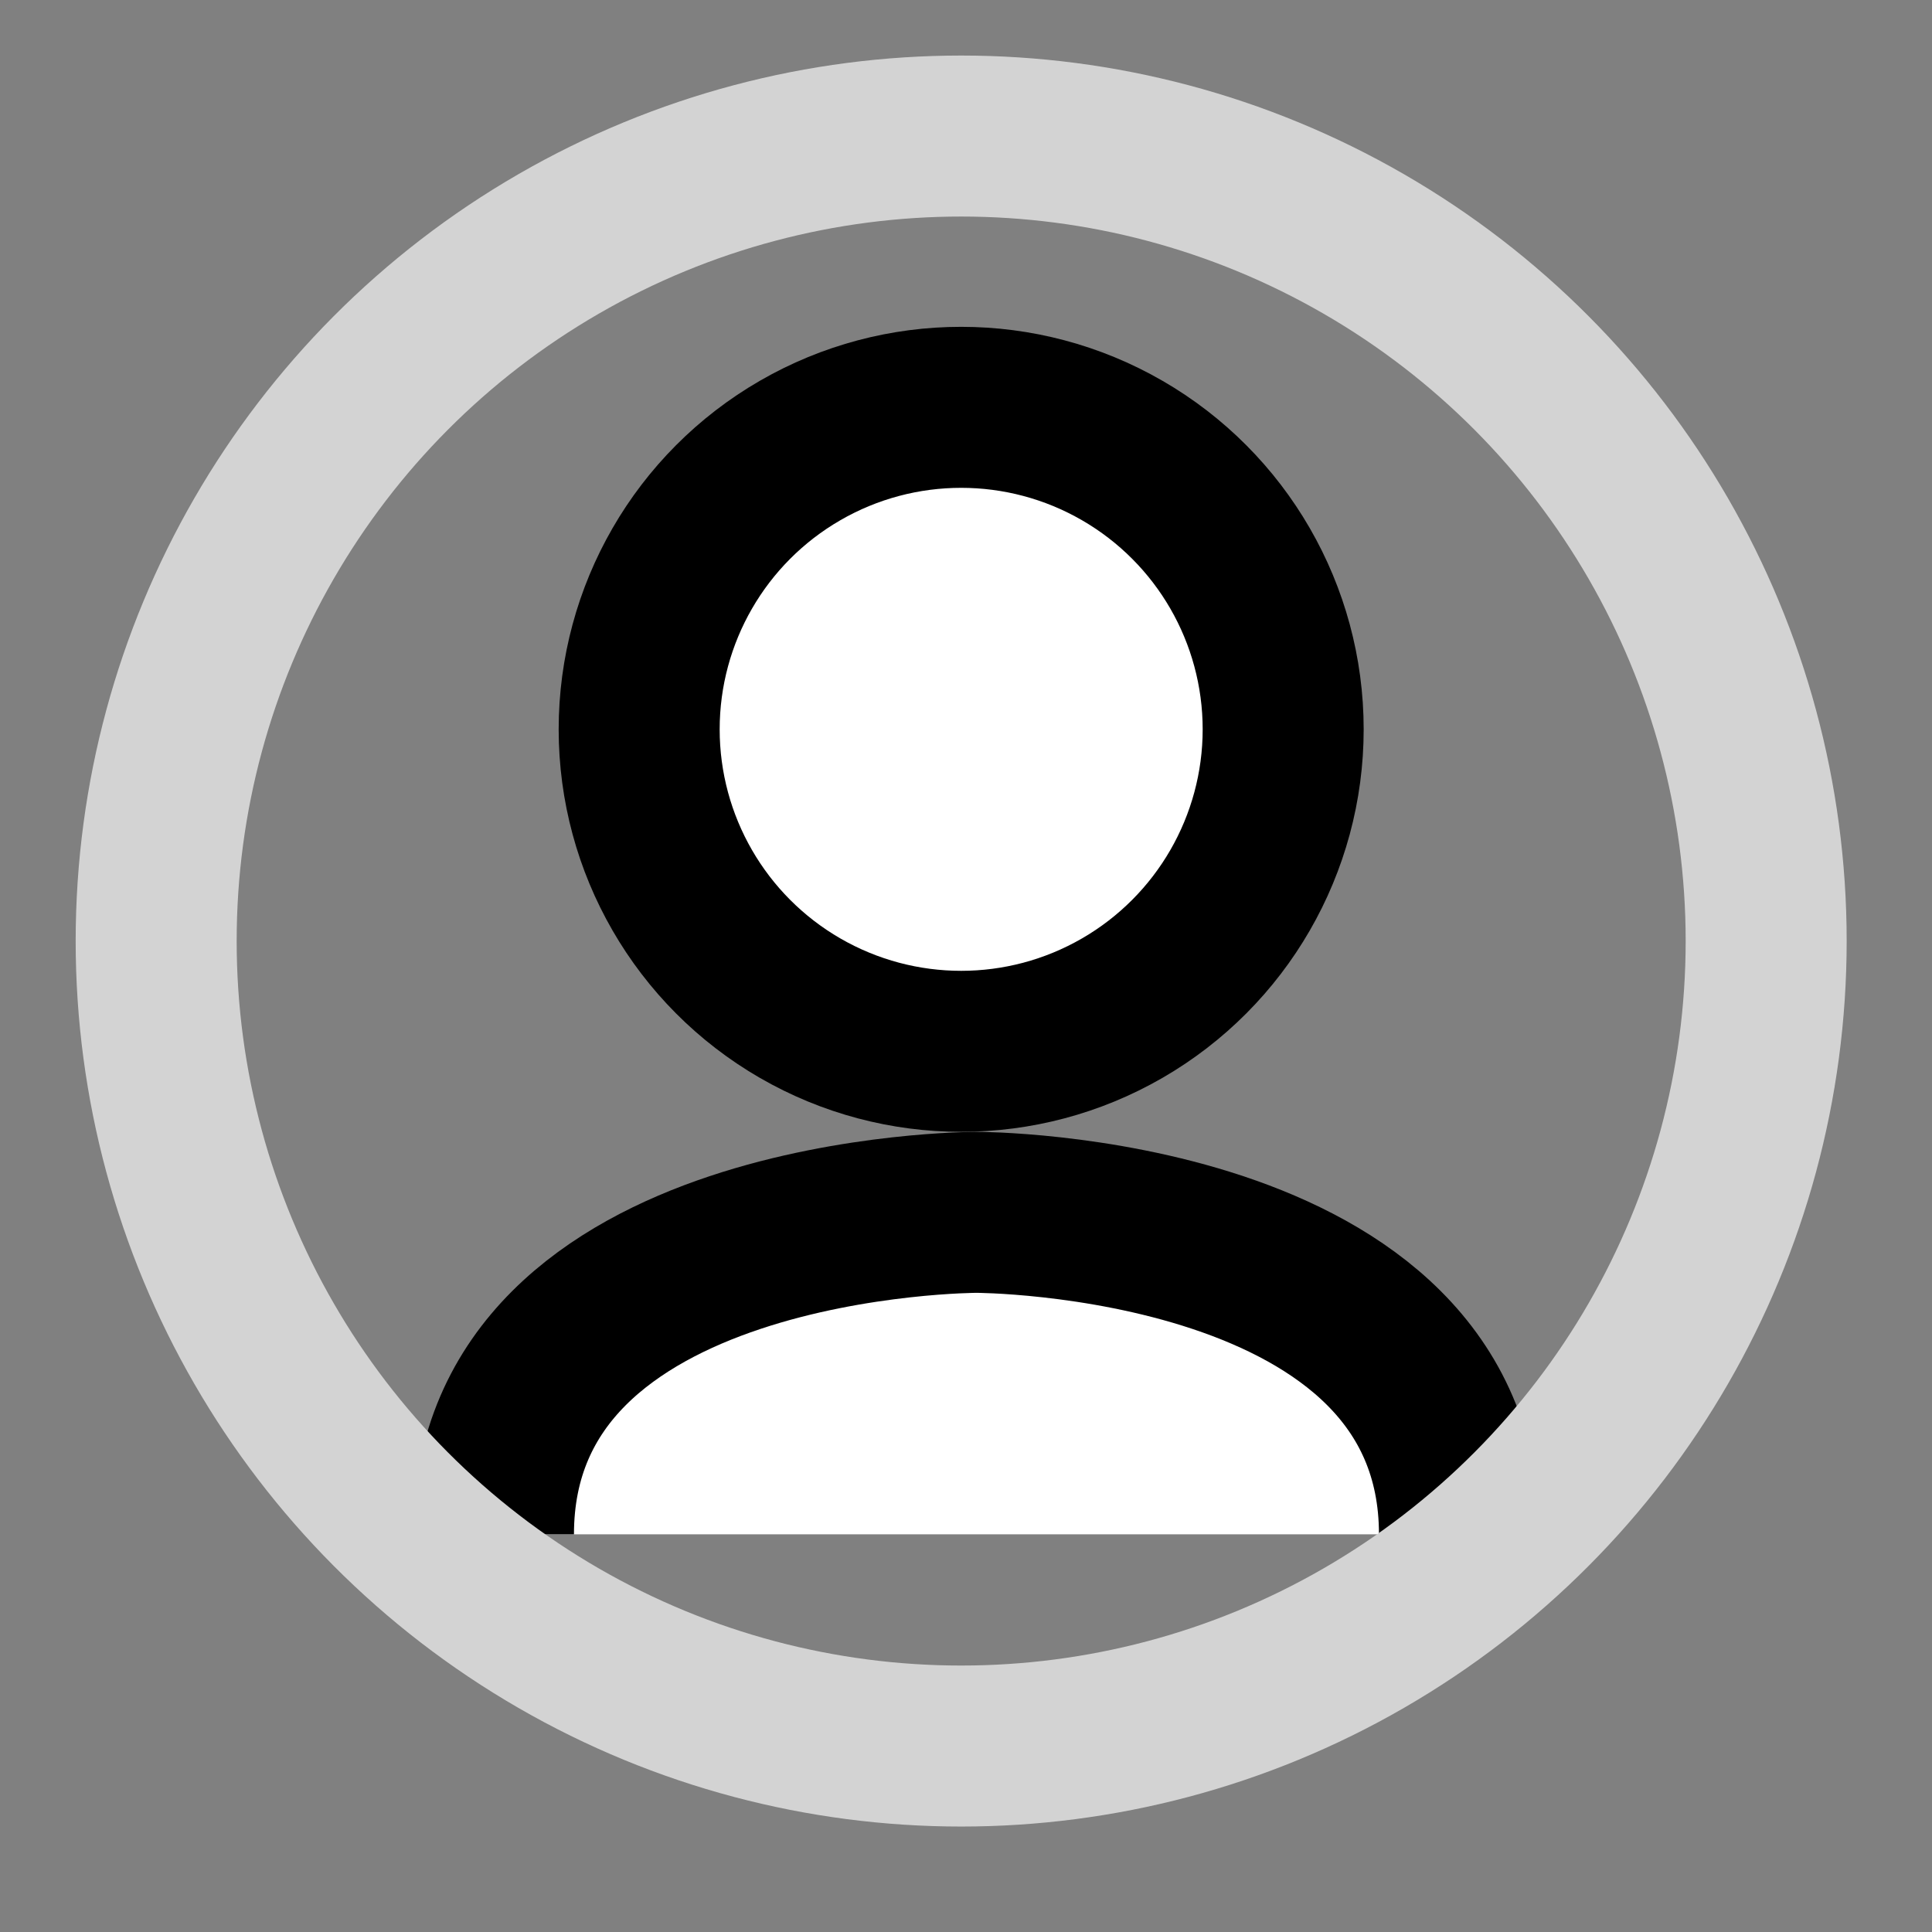<svg width="24" height="24" xmlns="http://www.w3.org/2000/svg" xmlns:svg="http://www.w3.org/2000/svg" stroke-linejoin="round" stroke-width="2">
 <rect width="100%" height="100%" fill="#808080" stroke="none"/>
 <!-- Circle for the head -->
 <!-- Arc for the body -->
 <!-- Outer circle -->
 <g class="layer">
  <title>Layer 1</title>
  <circle cx="11.94" cy="9.06" fill="#ffffff" id="svg_1" r="4" stroke="#000000" transform="matrix(1 0 0 1 0 0)"/>
  <path d="m6.13,19.06c0,-4 6,-4 6,-4s6,0 6,4" fill="#ffffff" id="svg_2" stroke="#000000" transform="matrix(1 0 0 1 0 0)"/>
  <circle cx="11.94" cy="11.69" fill="none" id="svg_3" r="10" stroke="lightgray"/>
 </g>
</svg>
